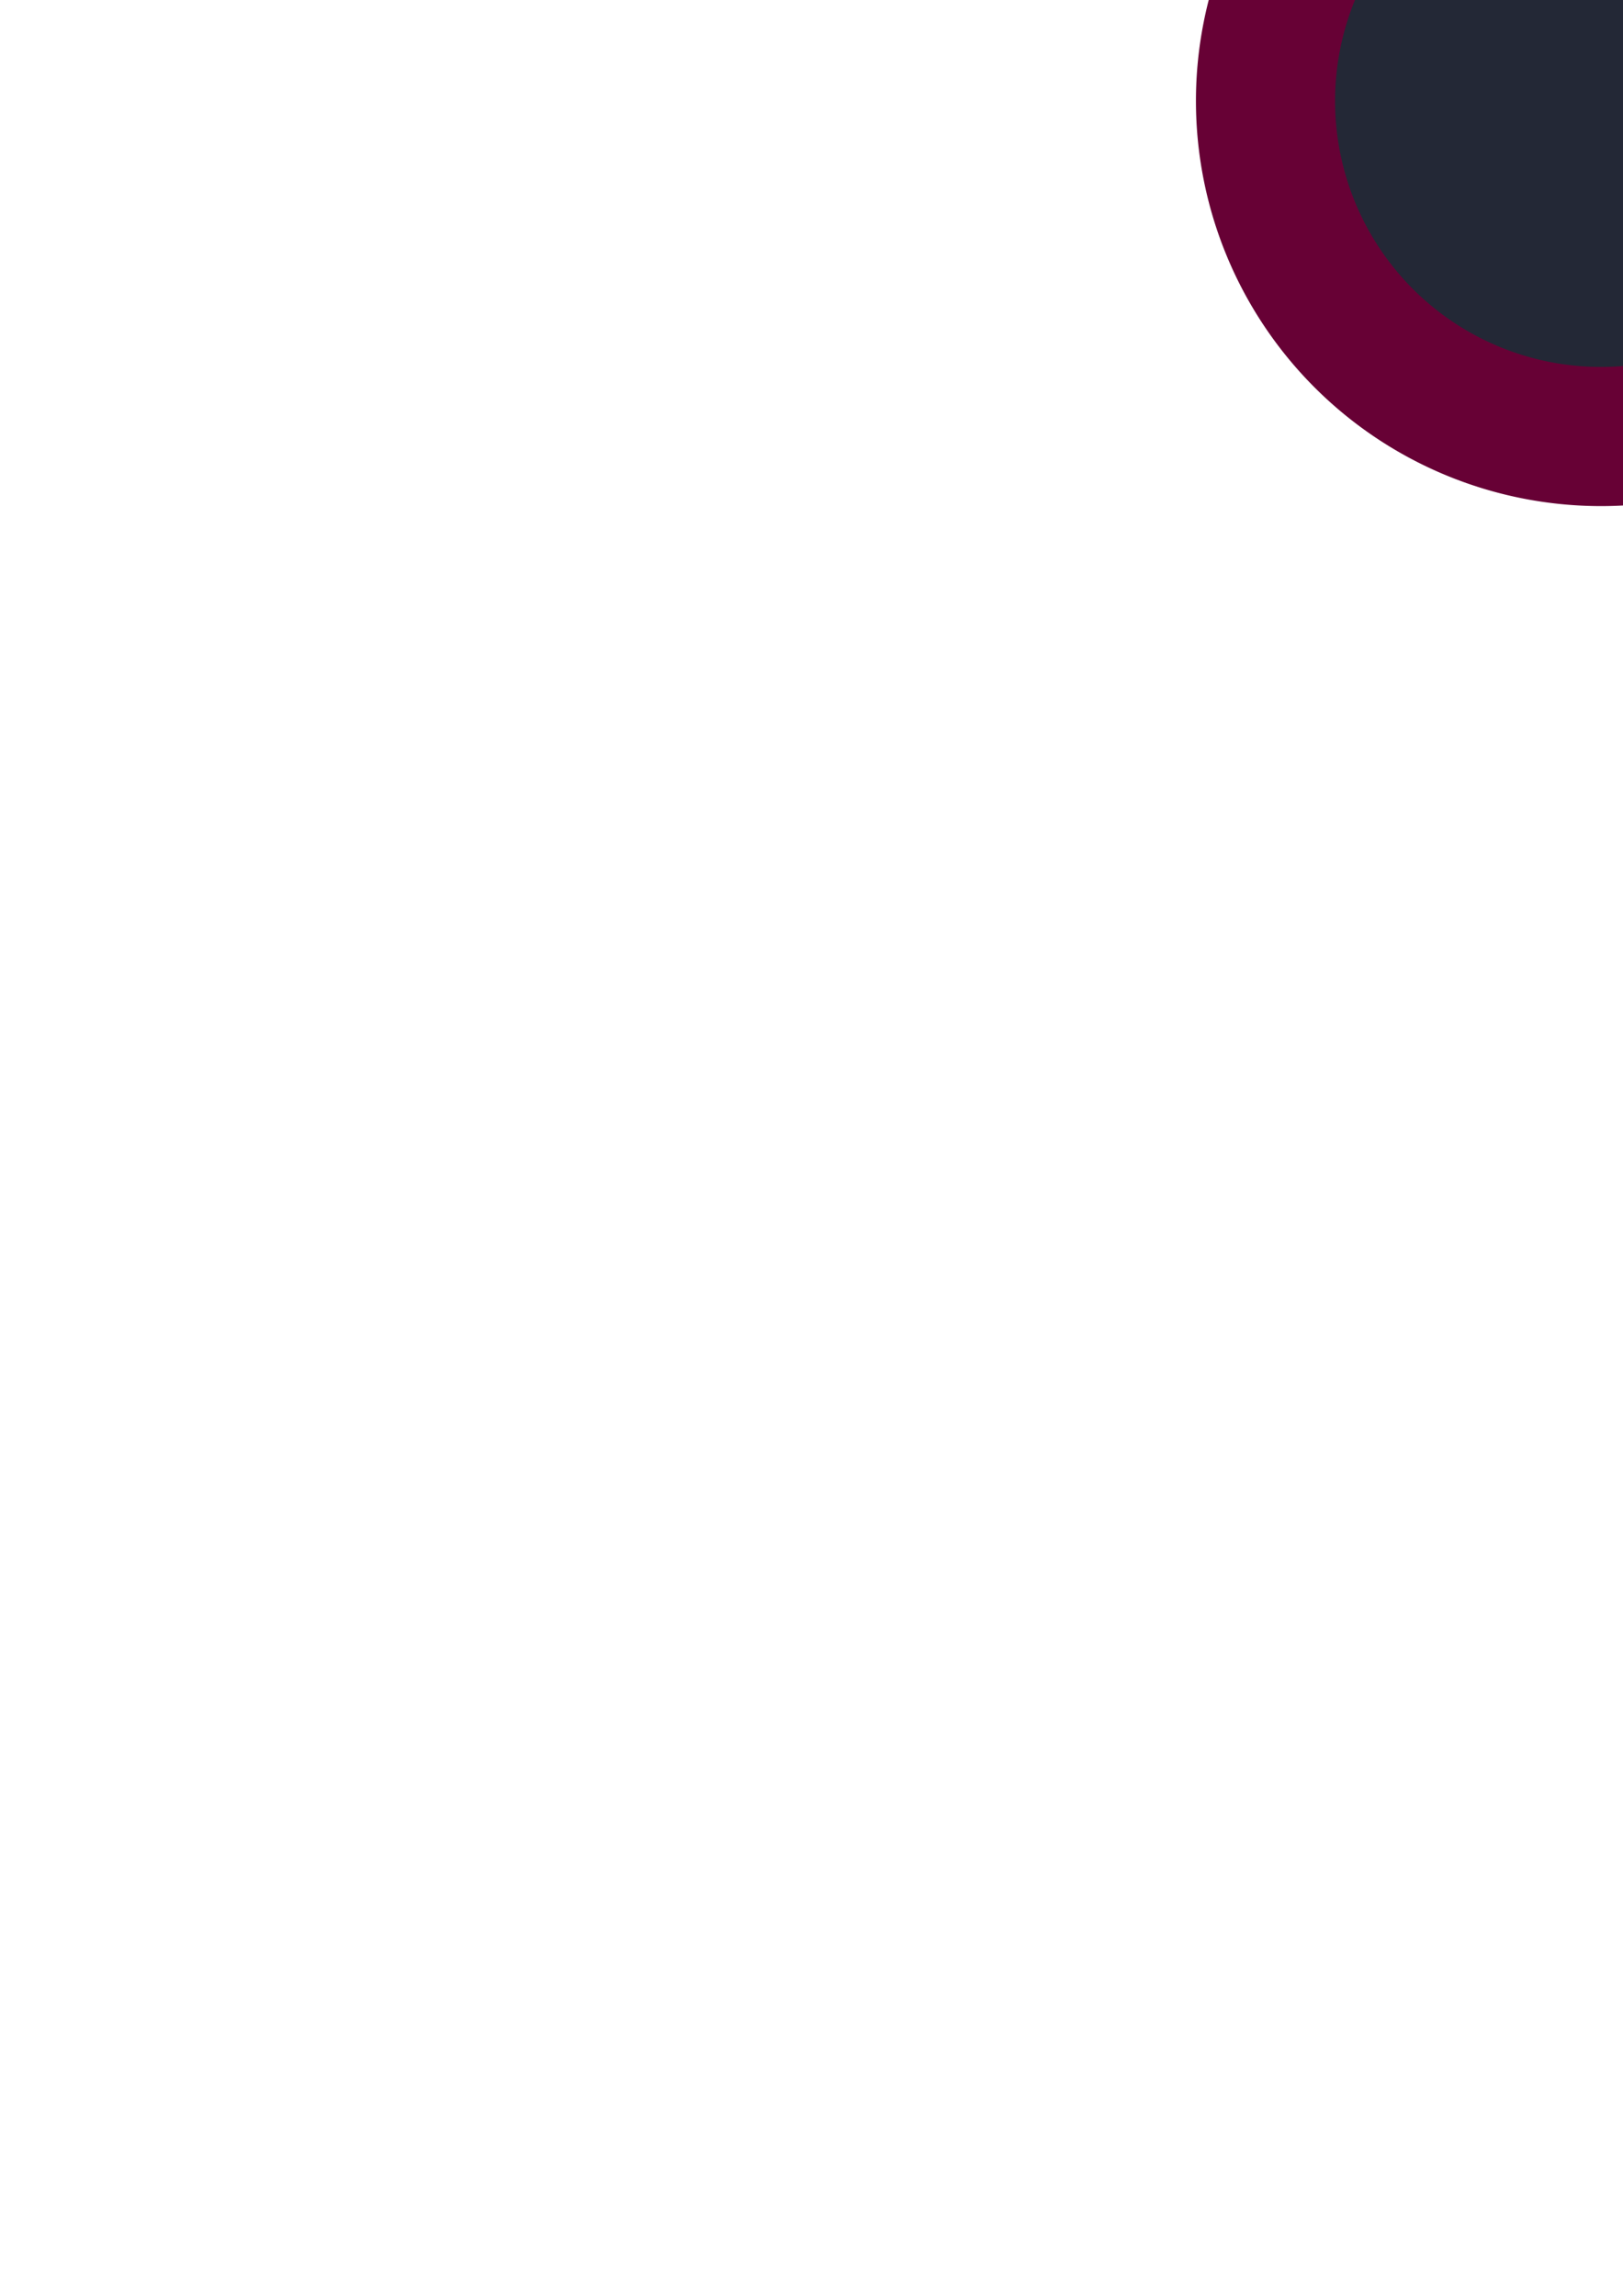 <?xml version="1.0" encoding="UTF-8" standalone="no"?>
<!-- Created with Inkscape (http://www.inkscape.org/) -->

<svg
   width="210mm"
   height="297mm"
   viewBox="0 0 210 297"
   version="1.1"
   id="svg5"
   inkscape:version="1.2.1 (9c6d41e410, 2022-07-14)"
   sodipodi:docname="NovaPoint_Icon.svg"
   xmlns:inkscape="http://www.inkscape.org/namespaces/inkscape"
   xmlns:sodipodi="http://sodipodi.sourceforge.net/DTD/sodipodi-0.dtd"
   xmlns="http://www.w3.org/2000/svg"
   xmlns:svg="http://www.w3.org/2000/svg">
  <sodipodi:namedview
     id="namedview7"
     pagecolor="#d1d1d1"
     bordercolor="#000000"
     borderopacity="0.25"
     inkscape:showpageshadow="true"
     inkscape:pageopacity="0"
     inkscape:pagecheckerboard="false"
     inkscape:deskcolor="#d1d1d1"
     inkscape:document-units="mm"
     showgrid="false"
     showborder="false"
     borderlayer="true"
     shape-rendering="auto"
     inkscape:zoom="1.0771772"
     inkscape:cx="703.69109"
     inkscape:cy="69.162251"
     inkscape:window-width="1920"
     inkscape:window-height="1013"
     inkscape:window-x="-9"
     inkscape:window-y="29"
     inkscape:window-maximized="1"
     inkscape:current-layer="layer1" />
  <defs
     id="defs2" />
  <g
     inkscape:label="Layer 1"
     inkscape:groupmode="layer"
     id="layer1">
    <path
       id="path1090-9"
       style="fill:#232836;fill-opacity:1;stroke:#670135;stroke-width:18;stroke-linecap:round;stroke-dasharray:none;stroke-opacity:1"
       d="m 250.562,13.062 a 43.409,43.409 0 0 1 -43.409,43.409 43.409,43.409 0 0 1 -43.409,-43.409 43.409,43.409 0 0 1 43.409,-43.409 43.409,43.409 0 0 1 43.409,43.409 z"
       inkscape:export-filename="path1090-9.png"
       inkscape:export-xdpi="36.348797"
       inkscape:export-ydpi="36.348797" />
  </g>
</svg>
